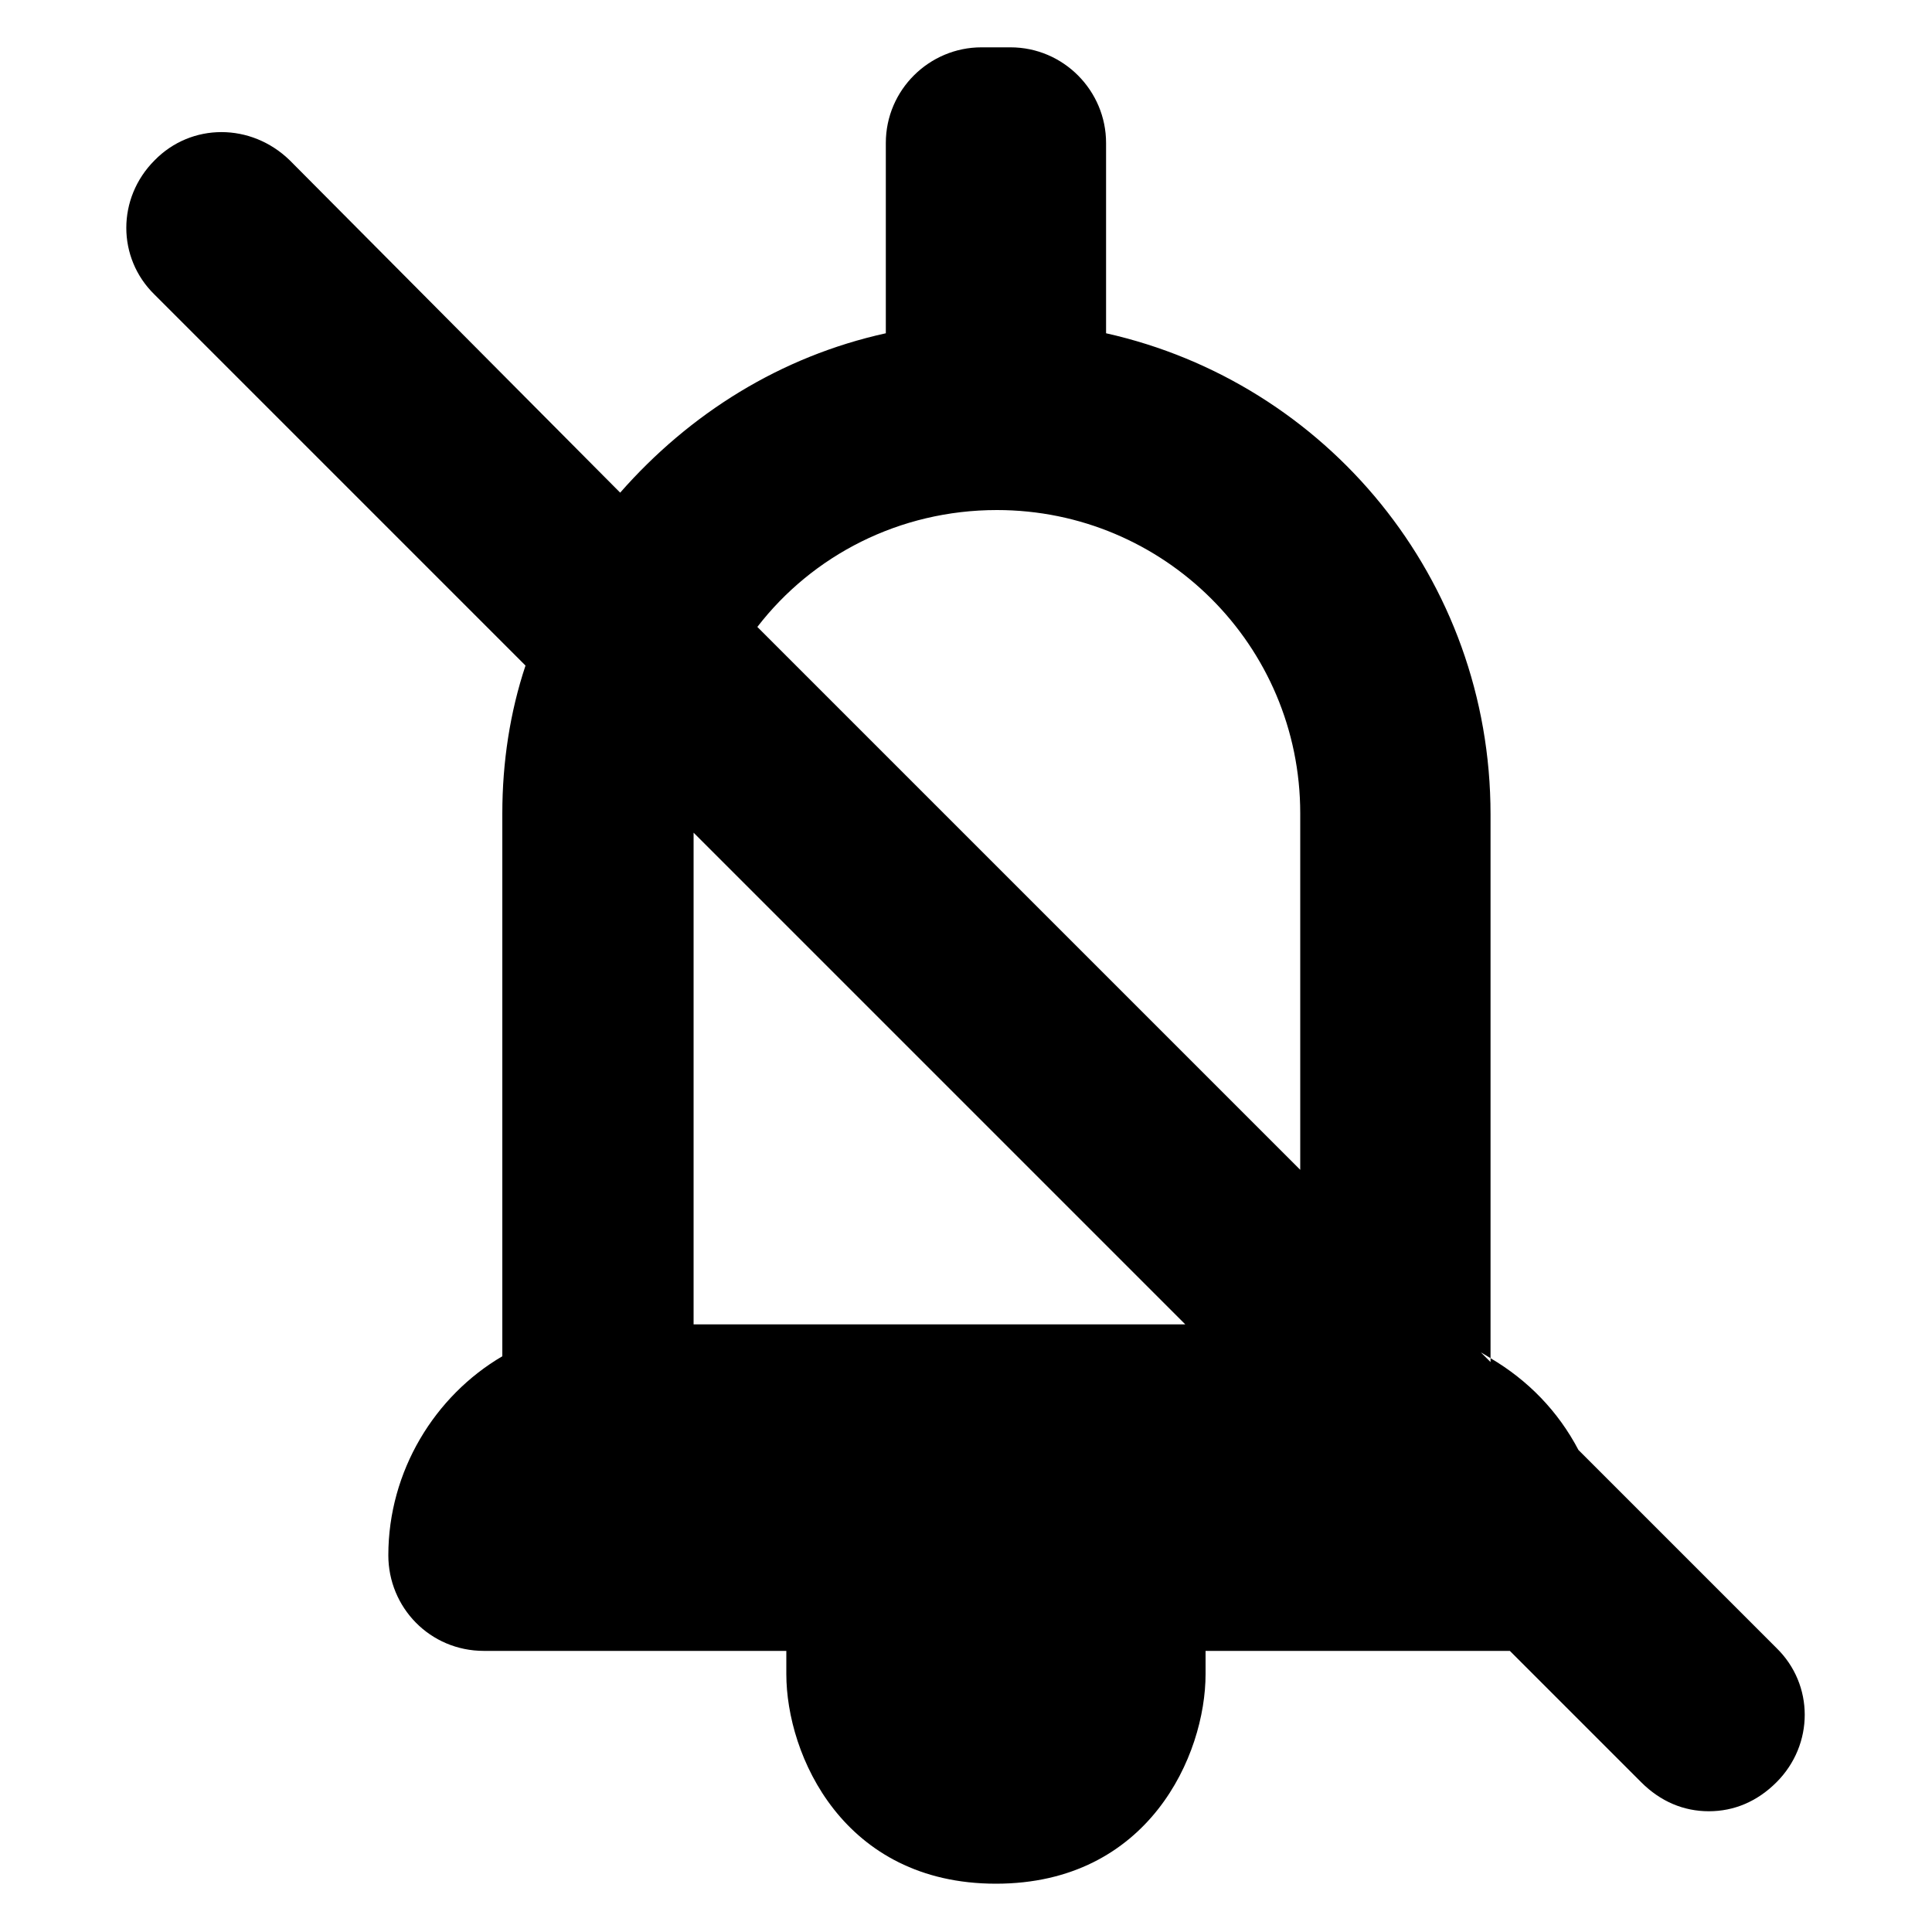 <?xml version="1.0" encoding="UTF-8"?><svg id="Layer_2" xmlns="http://www.w3.org/2000/svg" viewBox="0 0 20 20"><defs><style>.cls-1{fill:none;}.cls-1,.cls-2{stroke-width:0px;}</style></defs><g id="outlineIcons24px"><g id="no_notification"><rect class="cls-1" width="20" height="20"/><path class="cls-2" d="m18.4,17.07l-2.06-2.06c-.21-.4-.52-.72-.91-.95v.04l-.1-.1s.07.04.1.06v-5.63c0-2.44-1.7-4.47-3.98-4.98v-1.97c0-.54-.44-.99-.99-.99h-.3c-.54,0-.99.44-.99.99v1.97c-1.09.24-2.03.83-2.75,1.65L3,1.66c-.4-.39-1.02-.39-1.4,0-.39.39-.39,1.01,0,1.39l3.84,3.84c-.16.48-.24,1-.24,1.53v5.62c-.7.41-1.18,1.19-1.18,2.06,0,.54.43.99.99.99h3.13v.24c0,.84.59,2.17,2.17,2.17s2.17-1.33,2.17-2.17v-.24h3.15l1.36,1.36c.2.2.44.3.7.3s.5-.1.7-.3c.39-.39.39-1.01,0-1.39ZM10.32,5.28c1.73,0,3.14,1.4,3.14,3.14v3.69l-5.62-5.62c.57-.74,1.47-1.21,2.48-1.21Zm-3.14,8.43v-5.09l5.09,5.09h-5.09Z"/></g></g></svg>